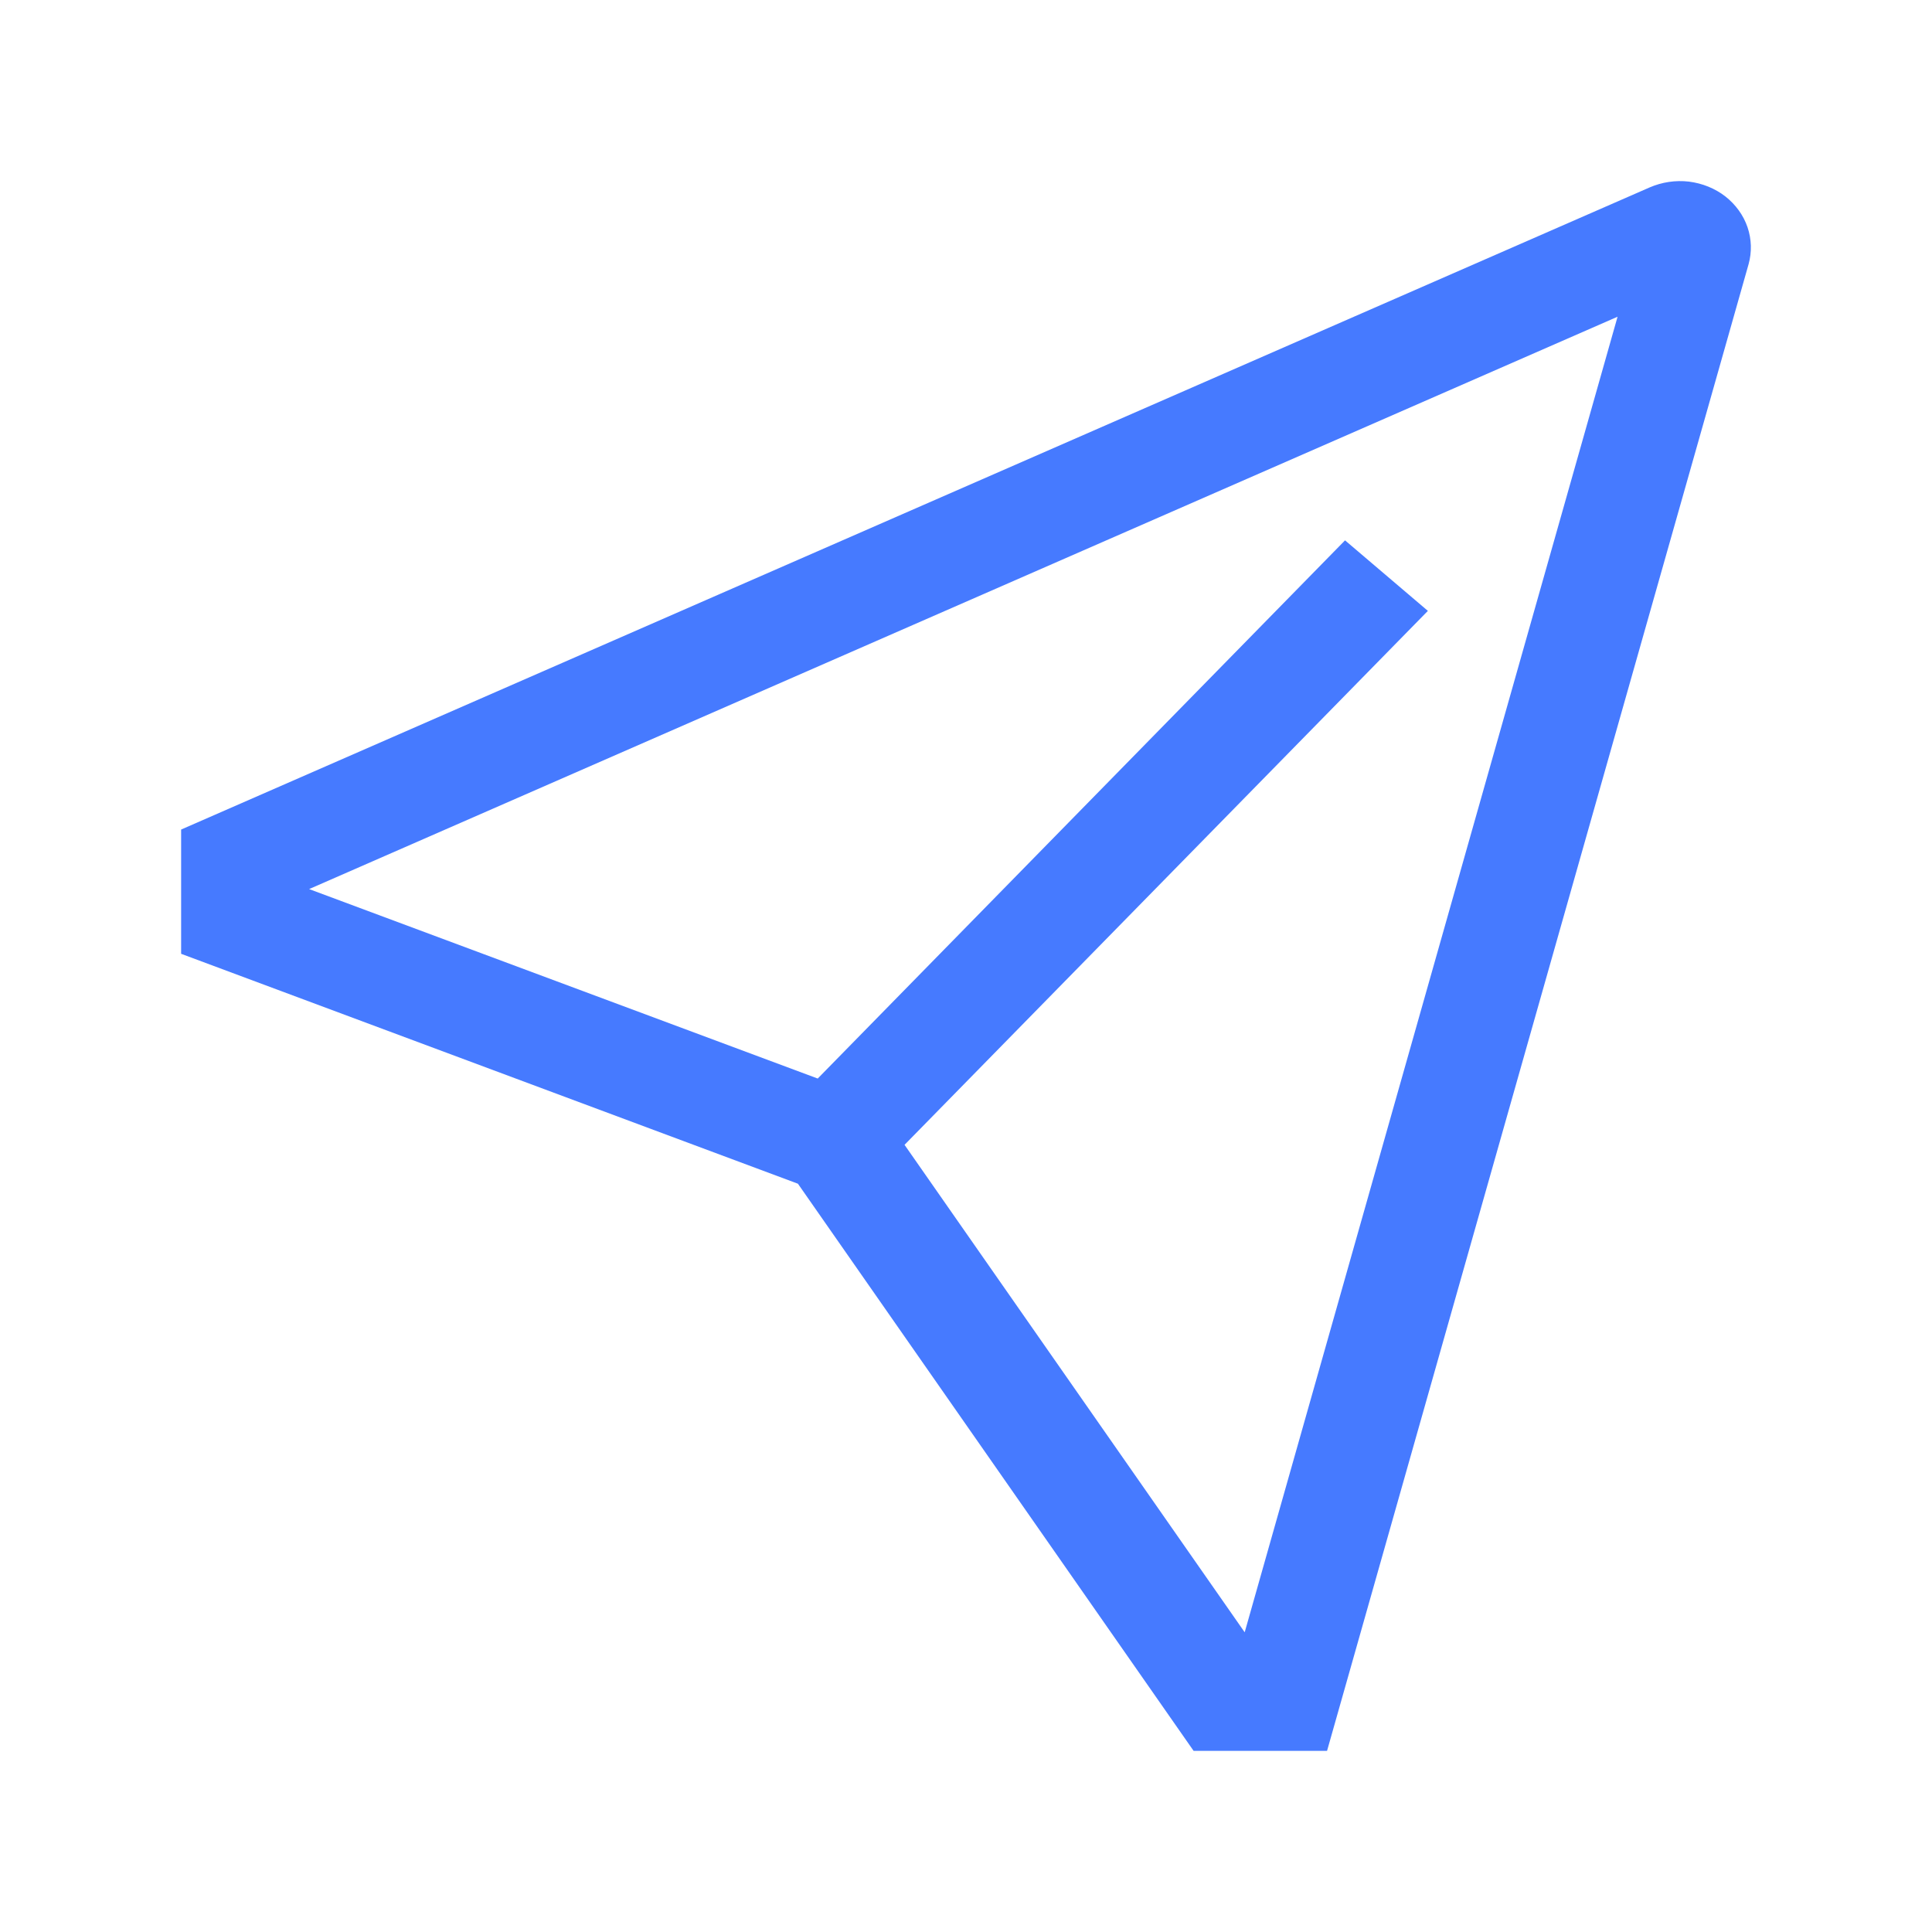 <svg width="16" height="16" viewBox="0 0 16 16" fill="none" xmlns="http://www.w3.org/2000/svg">
<path d="M14.289 1.627C14.203 1.56 14.098 1.518 13.987 1.504C13.876 1.491 13.764 1.508 13.662 1.552L1.5 6.87V7.899L6.608 9.803L9.885 14.5H10.99L14.481 2.188C14.509 2.087 14.506 1.981 14.472 1.881C14.438 1.782 14.374 1.694 14.289 1.627V1.627ZM10.308 13.518L7.491 9.481L11.825 5.059L11.139 4.475L6.772 8.932L2.56 7.363L13.396 2.623L10.308 13.518Z" fill="#467AFF"/>
</svg>
